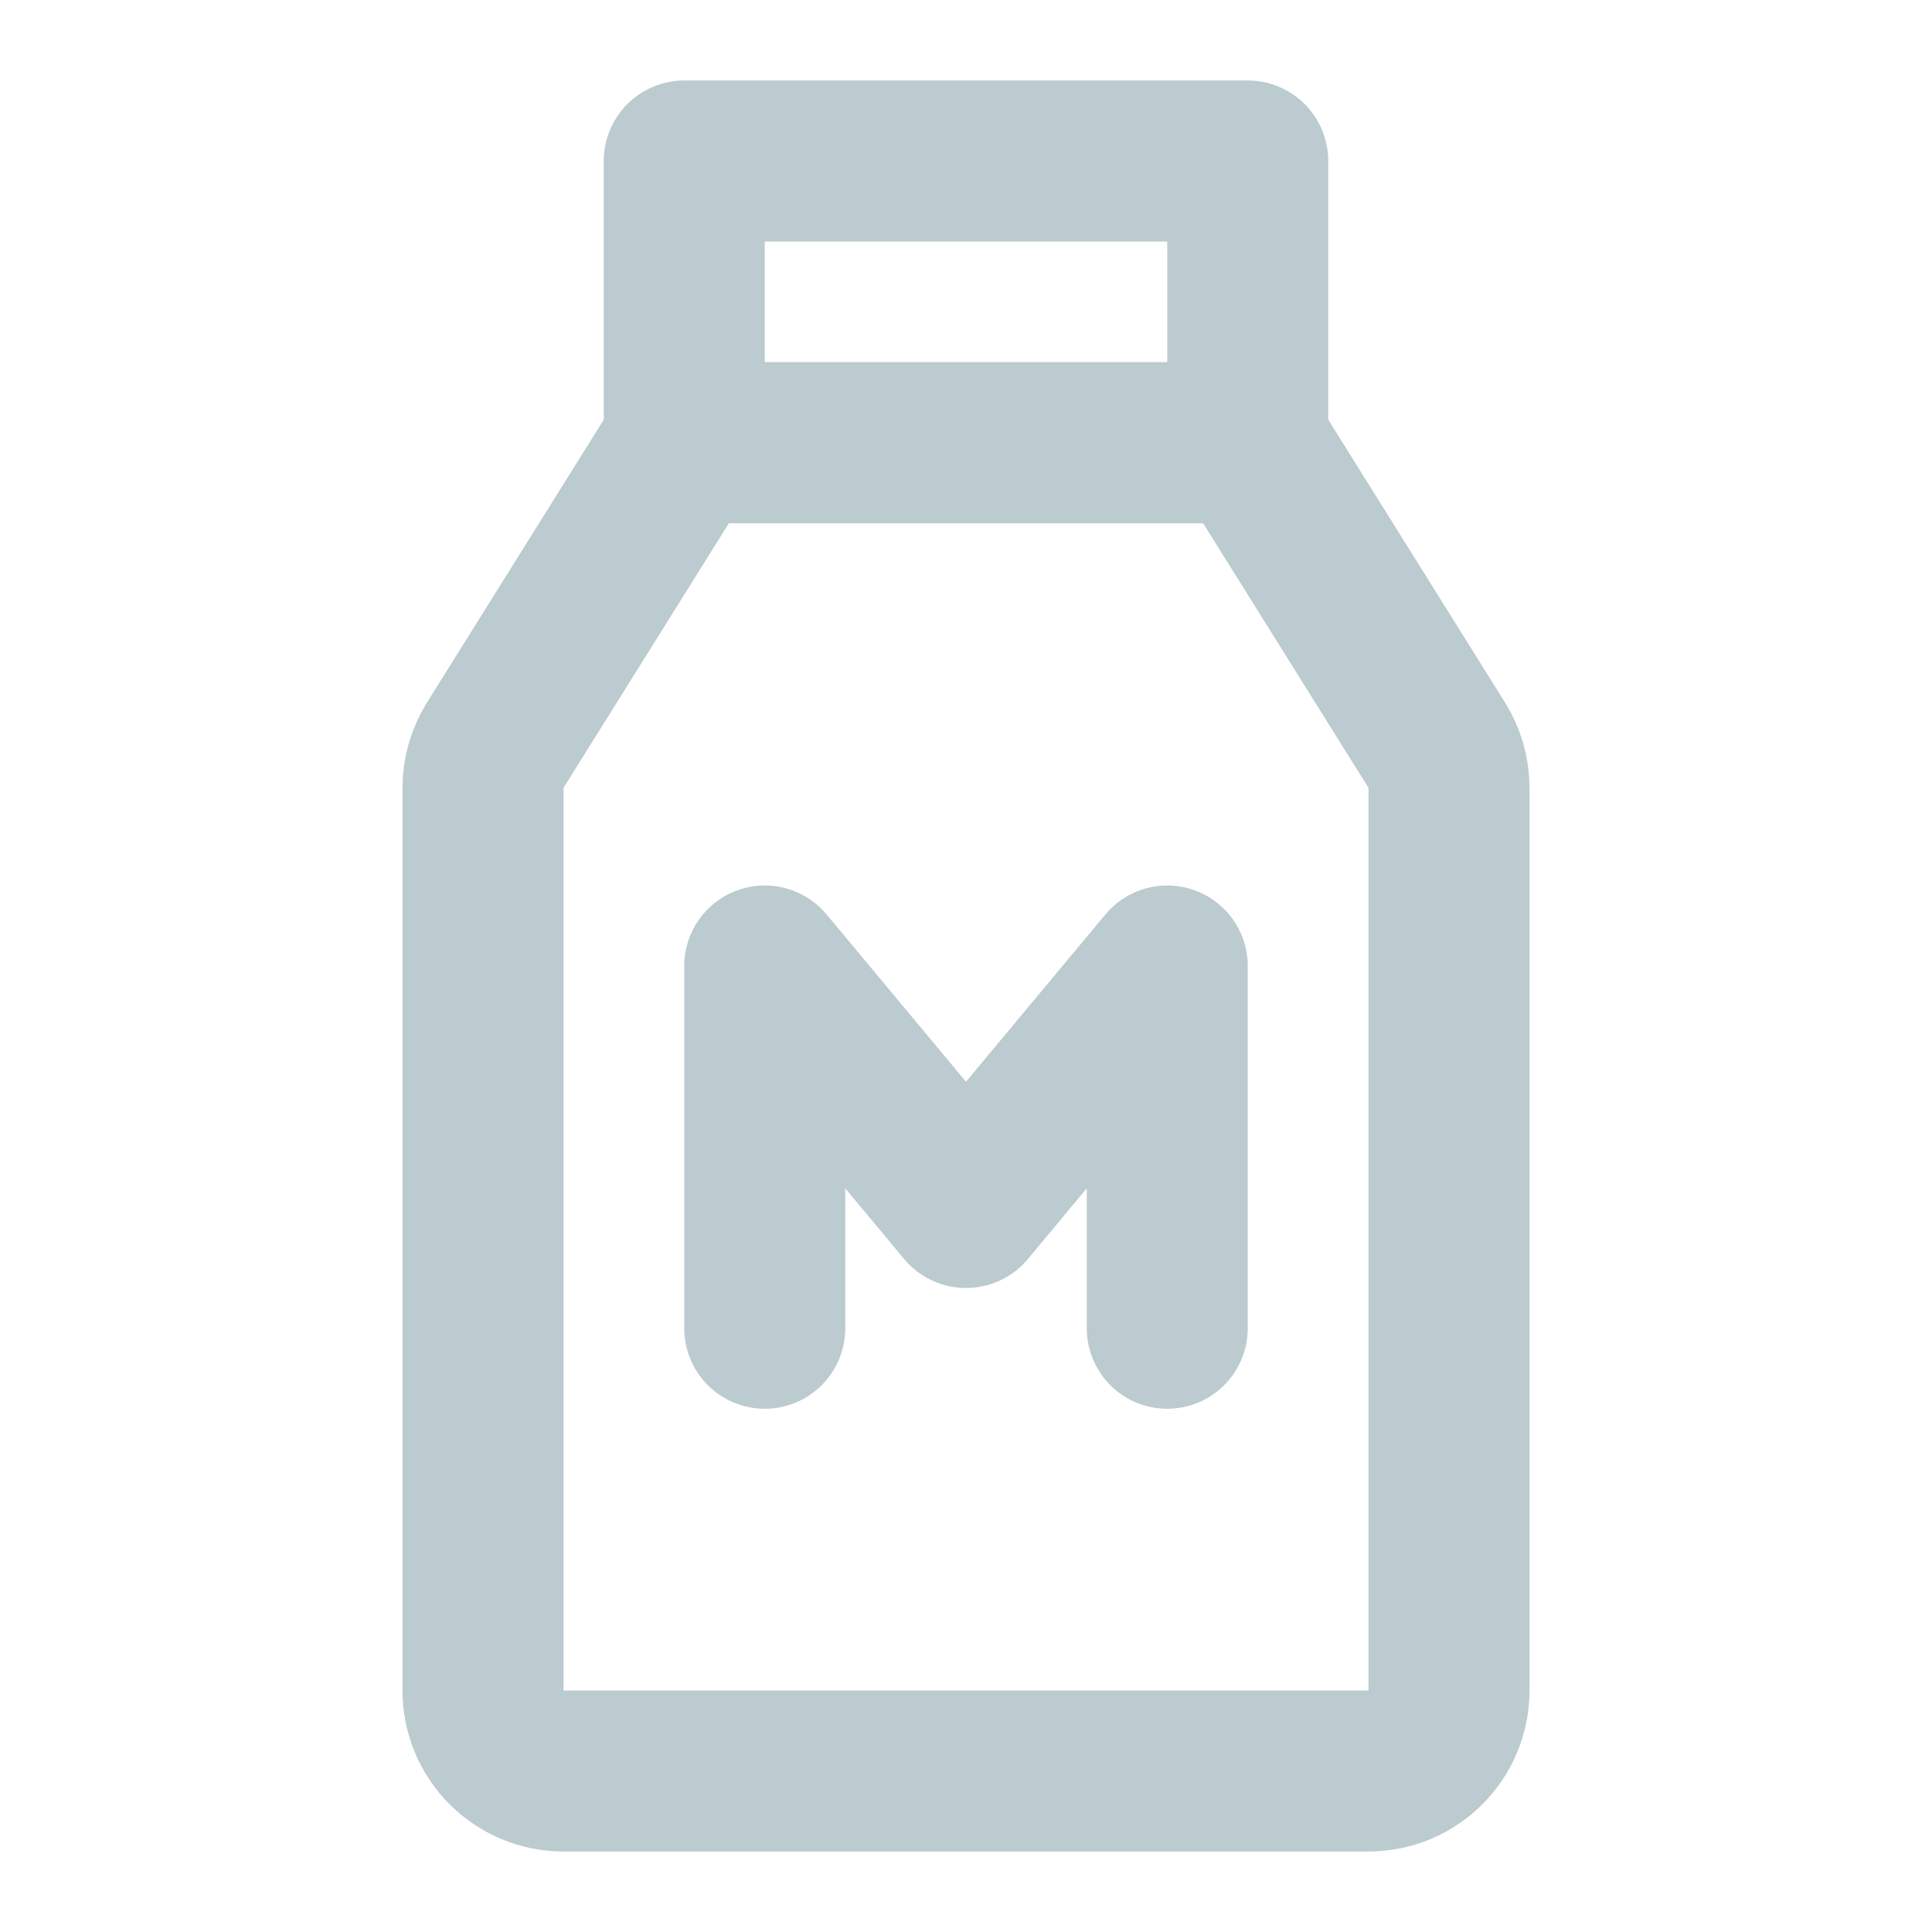 <svg width="24" height="24" viewBox="0 0 24 24" fill="none" xmlns="http://www.w3.org/2000/svg">
<path d="M6 9.787C6 9.599 6.053 9.416 6.152 9.257L8.5 5.5H15.5L17.848 9.257C17.947 9.416 18 9.599 18 9.787V21C18 21.552 17.552 22 17 22H7C6.448 22 6 21.552 6 21V9.787Z" fill="none" stroke="#BBCBD0" stroke-width="2" stroke-linecap="round" stroke-linejoin="round"/>
<path d="M9.5 16.5V12L12 15L14.5 12V16.5" fill="none" stroke="#BBCBD0" stroke-width="2" stroke-linecap="round" stroke-linejoin="round"/>
<path d="M8.5 2H15.5V5.5H8.5V2Z" fill="none" stroke="#BBCBD0" stroke-width="2" stroke-linecap="round" stroke-linejoin="round"/>
</svg>
